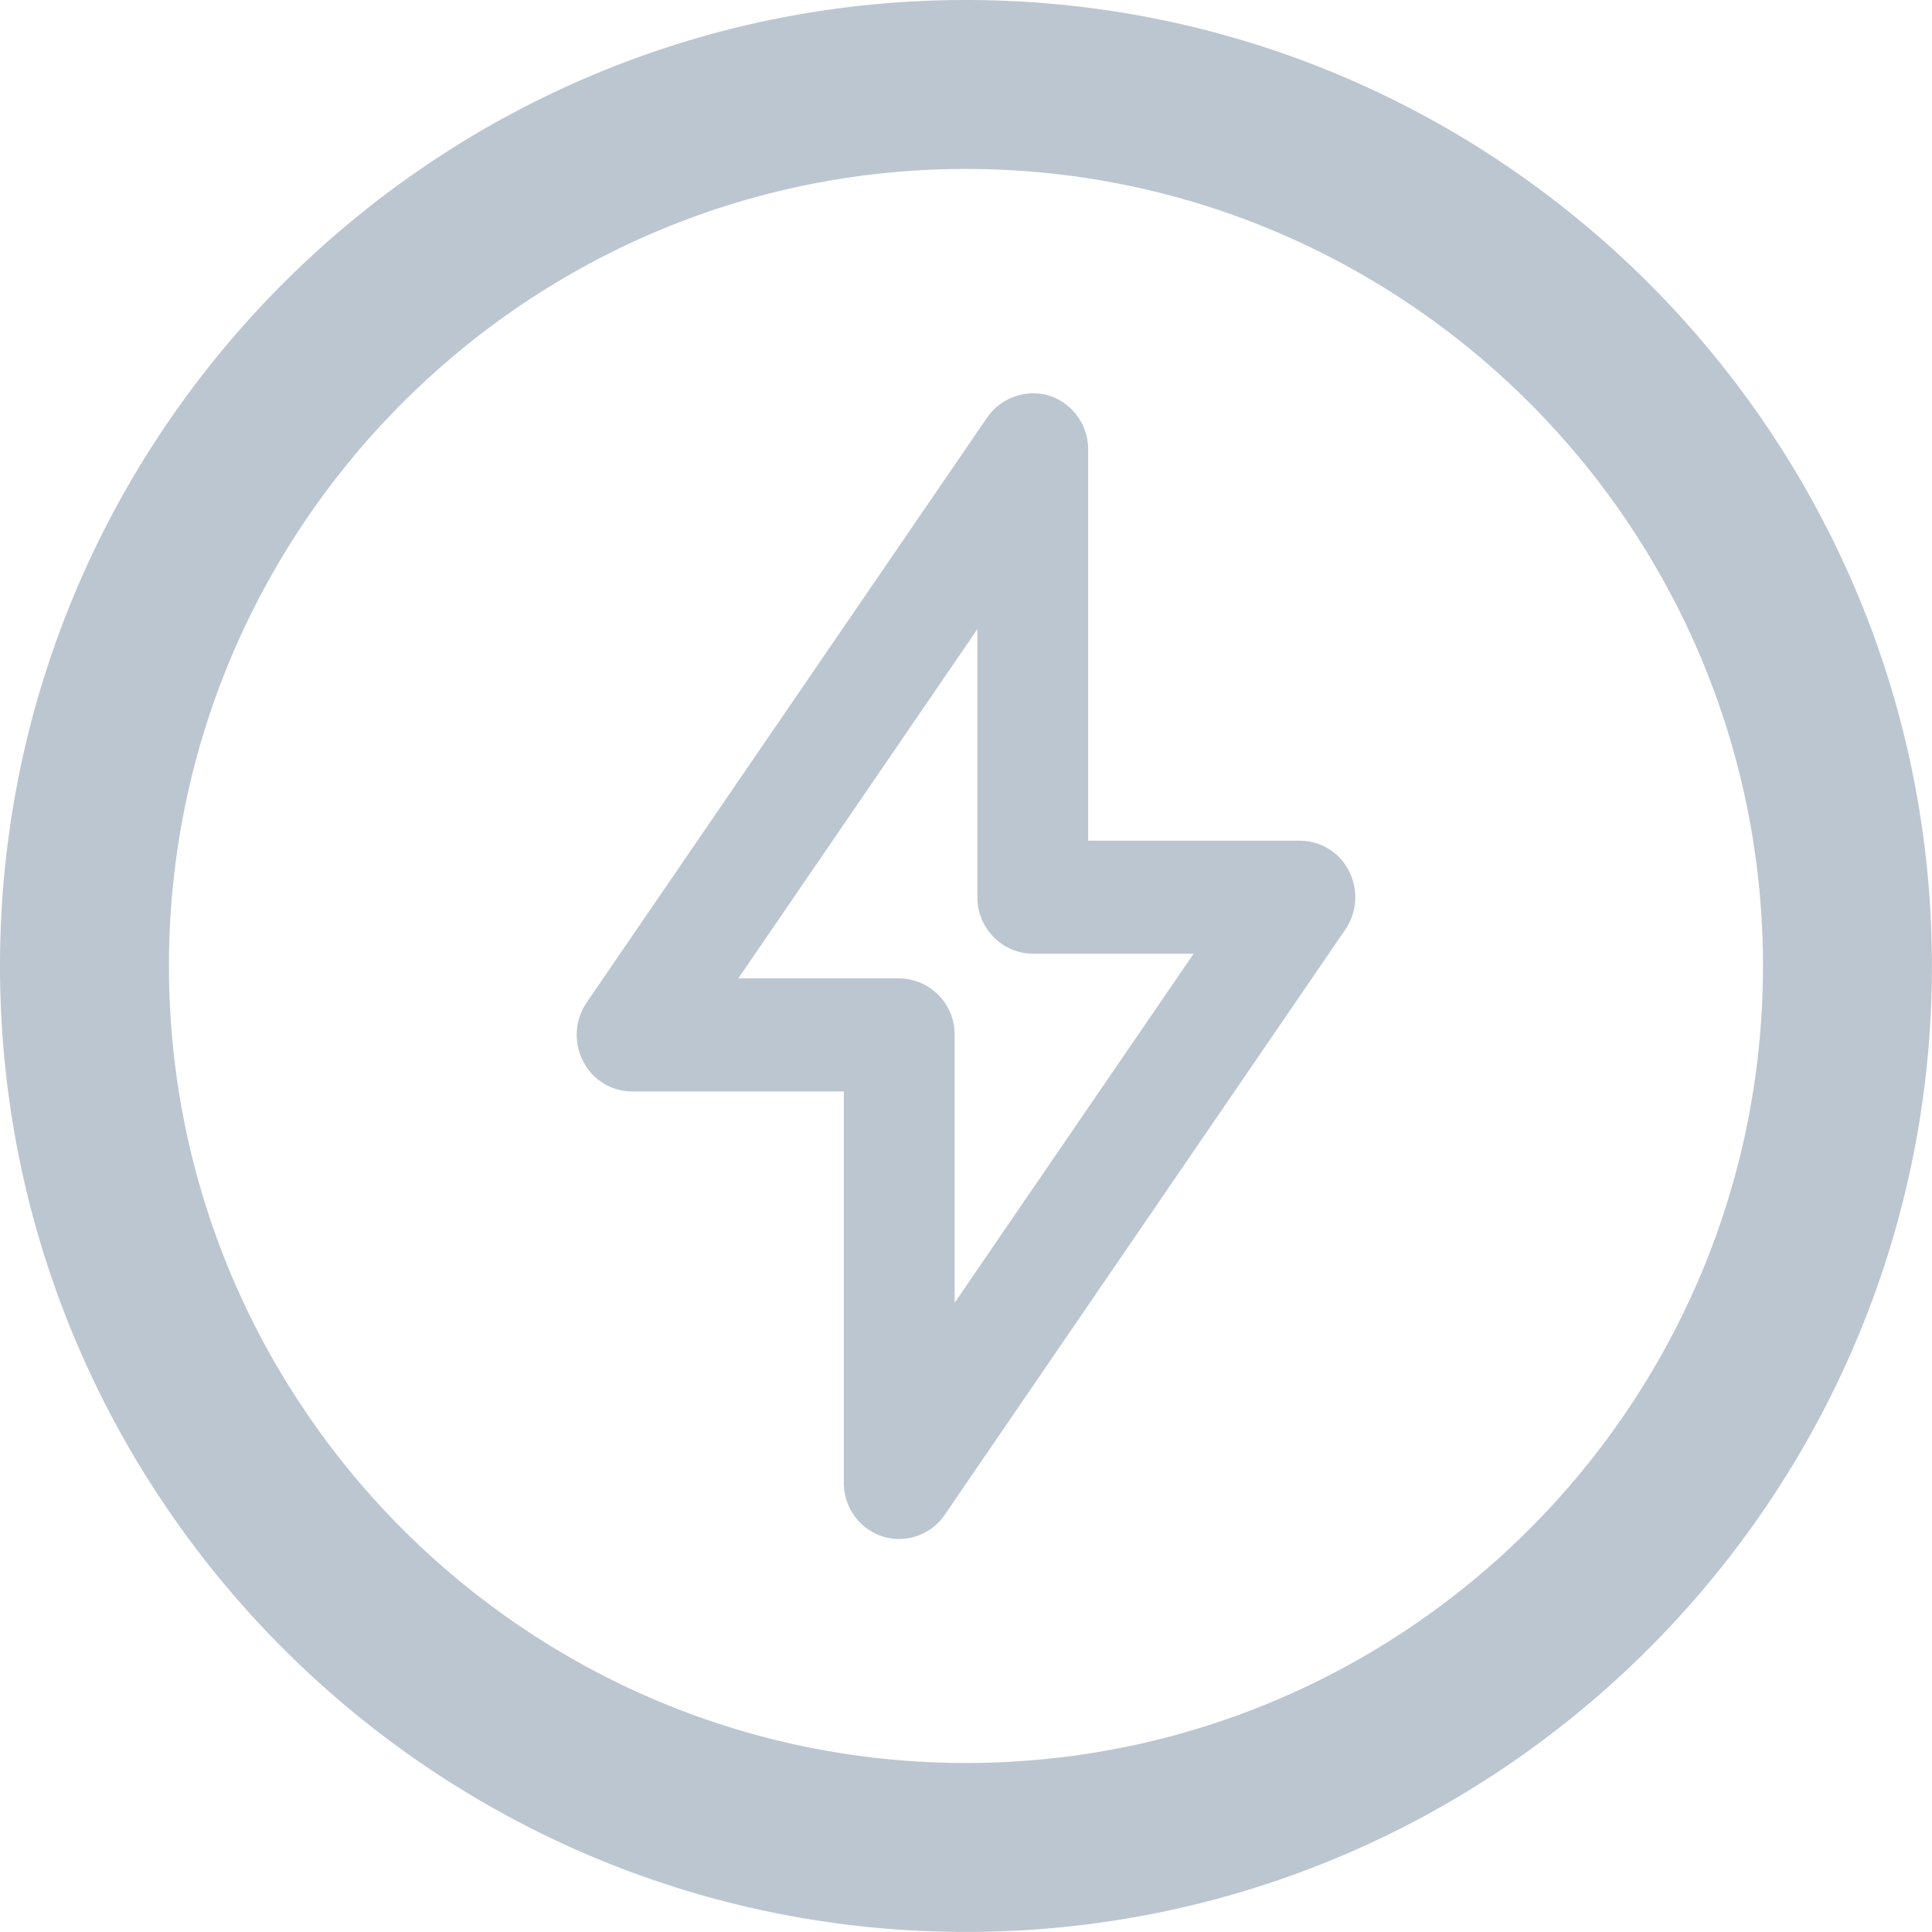 <svg xmlns="http://www.w3.org/2000/svg" width="26.301" height="26.3" viewBox="0 0 26.301 26.3"><path fill="#bcc6d0" d="M13.15 0C5.9 0 0 5.9 0 13.15S5.9 26.3 13.15 26.3 26.3 20.401 26.3 13.15C26.3 5.9 20.402 0 13.15 0zm0 24C7.167 24 2.3 19.133 2.3 13.15S7.168 2.3 13.15 2.3 24 7.167 24 13.15 19.133 24 13.15 24zm4.546-12.556h-2.883V6.12a.766.766 0 0 0-.524-.732.764.764 0 0 0-.848.292l-5.456 7.97a.781.781 0 0 0-.051.788.746.746 0 0 0 .67.42h2.883v5.325c0 .334.21.629.524.732a.751.751 0 0 0 .849-.292l5.455-7.97a.782.782 0 0 0 .052-.79.749.749 0 0 0-.67-.418zm-4.7 6.291v-3.647a.763.763 0 0 0-.755-.769h-2.19l3.254-4.754v3.647c0 .425.339.77.755.77h2.19l-3.254 4.753z"/></svg>